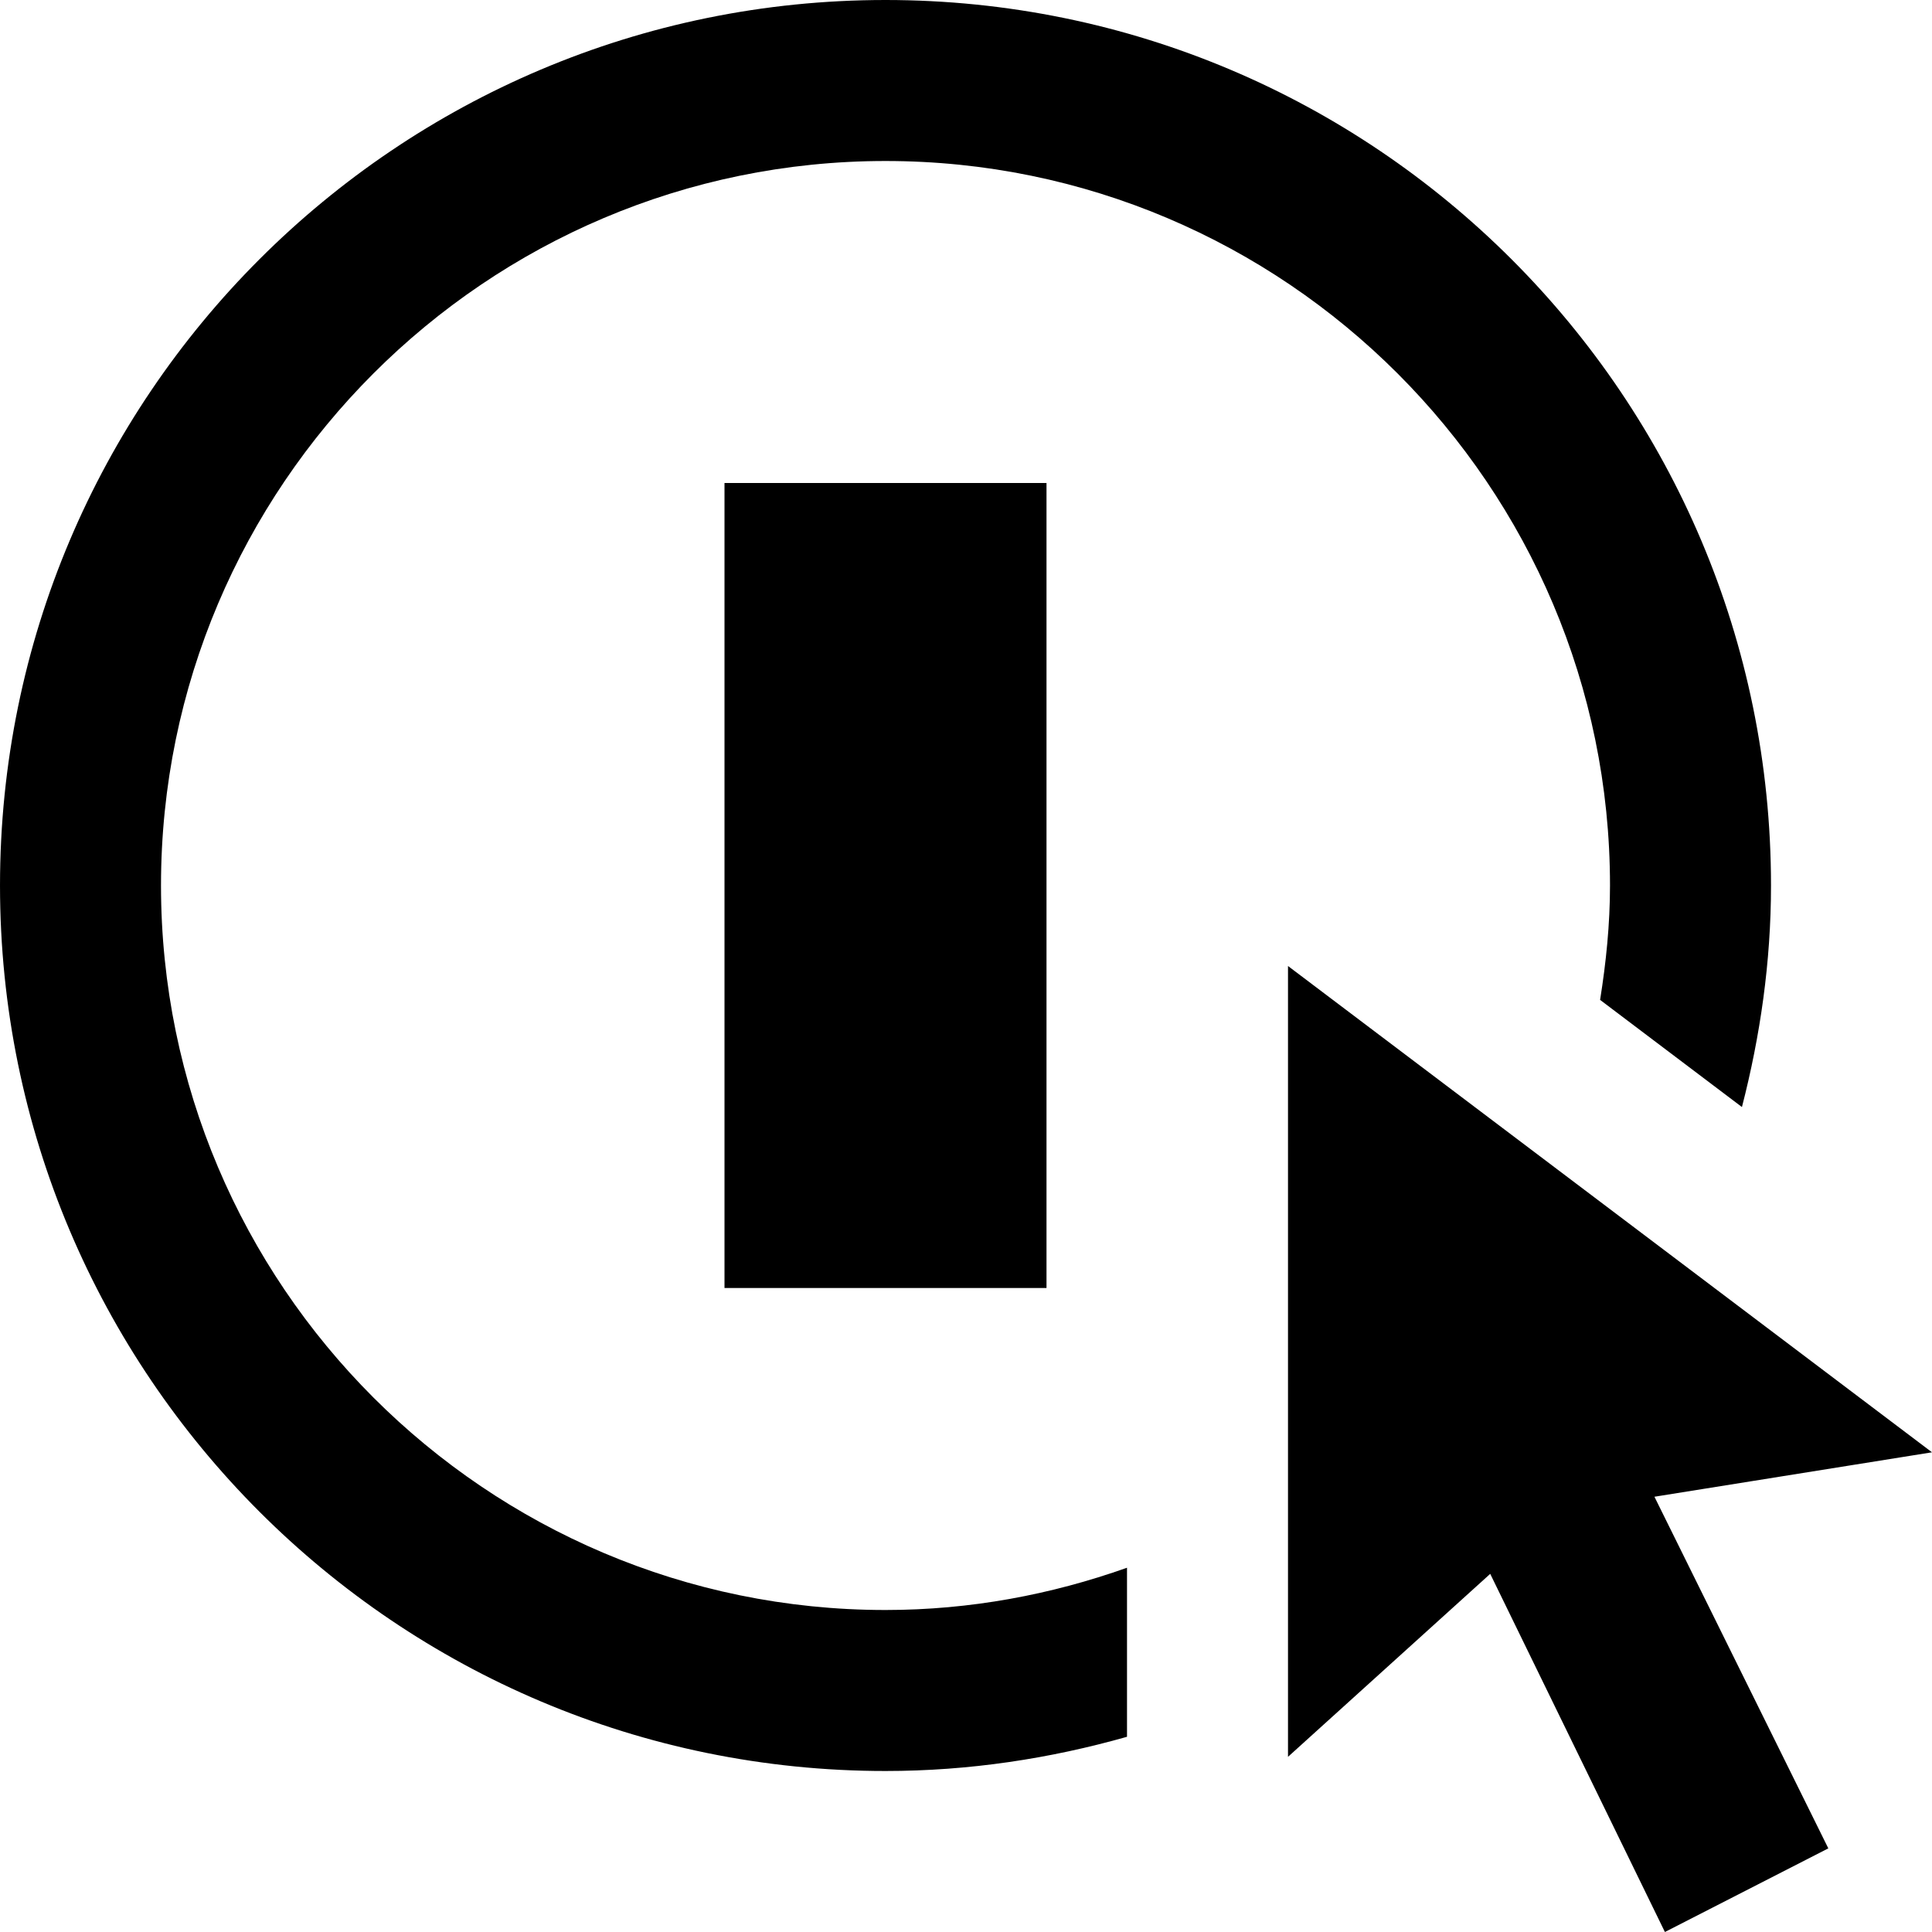 <svg xmlns="http://www.w3.org/2000/svg" width="24" height="24" viewBox="0 0 24 24"><path d="M13 16h-4v-10h4v10zm3 5.824l2.512-2.273 2.17 4.449 2.03-1.039-2.16-4.368 3.448-.552-8-6.041v9.824zm-2-2.349c-.94.334-1.947.525-3 .525-4.963 0-9-4.038-9-9s4.037-9 9-9 9 4.038 9 9c0 .484-.049.957-.123 1.421l1.762 1.331c.227-.881.361-1.8.361-2.752 0-6.075-4.925-11-11-11s-11 4.925-11 11 4.925 11 11 11c1.041 0 2.045-.154 3-.425v-2.1z"/></svg>